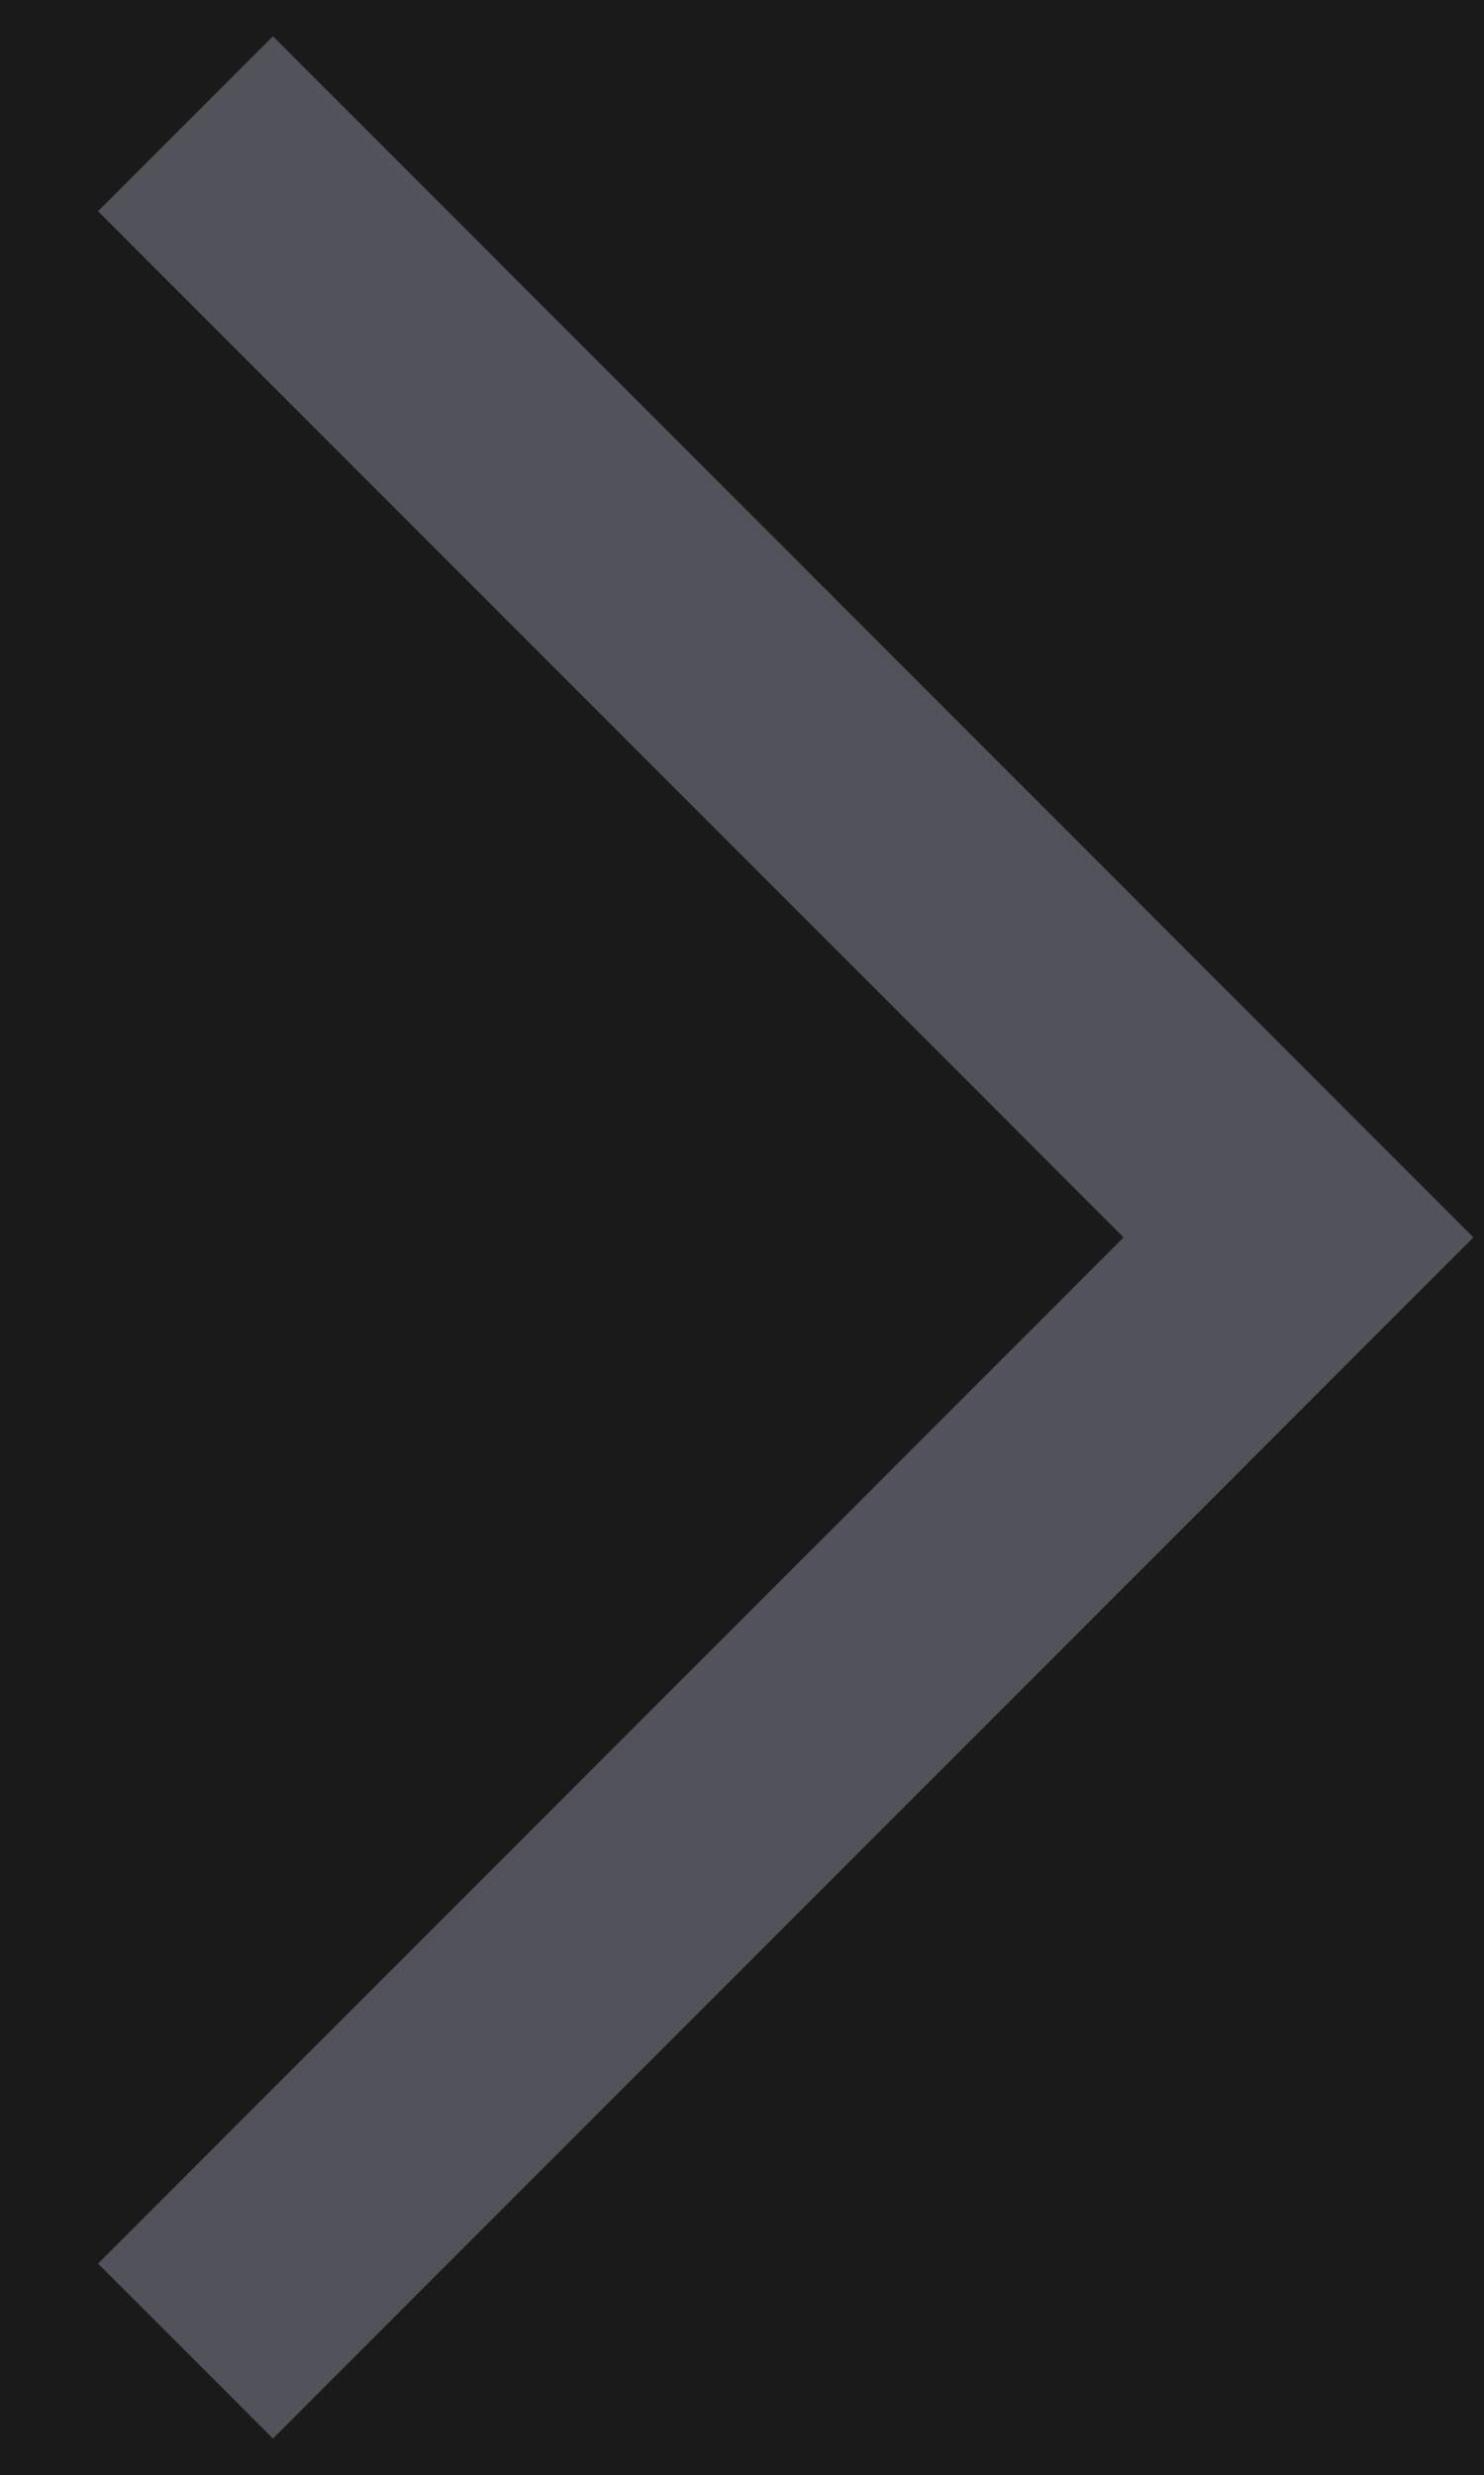 <svg width="12" height="20" viewBox="0 0 12 20" fill="none" xmlns="http://www.w3.org/2000/svg">
<rect width="12" height="20" fill="#1E1E1E"/>
<g id="Home Page" clip-path="url(#clip0_0_1)">
<rect width="1920" height="8343" transform="translate(-1809 -7628)" fill="#181414"/>
<g id="footer">
<g id="Rectangle 12">
<mask id="path-1-inside-1_0_1" fill="white">
<path d="M-1809 -30H111V194H-1809V-30Z"/>
</mask>
<path d="M-1809 -30H111V194H-1809V-30Z" fill="black"/>
<path d="M111 193.5H-1809V194.5H111V193.5Z" fill="#52525B" mask="url(#path-1-inside-1_0_1)"/>
</g>
<rect id="Rectangle 13" x="-569" y="-15" width="600" height="50" fill="#1A1A1A"/>
<path id="Vector 3" d="M1.5 1L10.5 10L1.5 19" stroke="#52525B" stroke-width="2"/>
</g>
</g>
<defs>
<clipPath id="clip0_0_1">
<rect width="1920" height="8343" fill="white" transform="translate(-1809 -7628)"/>
</clipPath>
</defs>
</svg>
